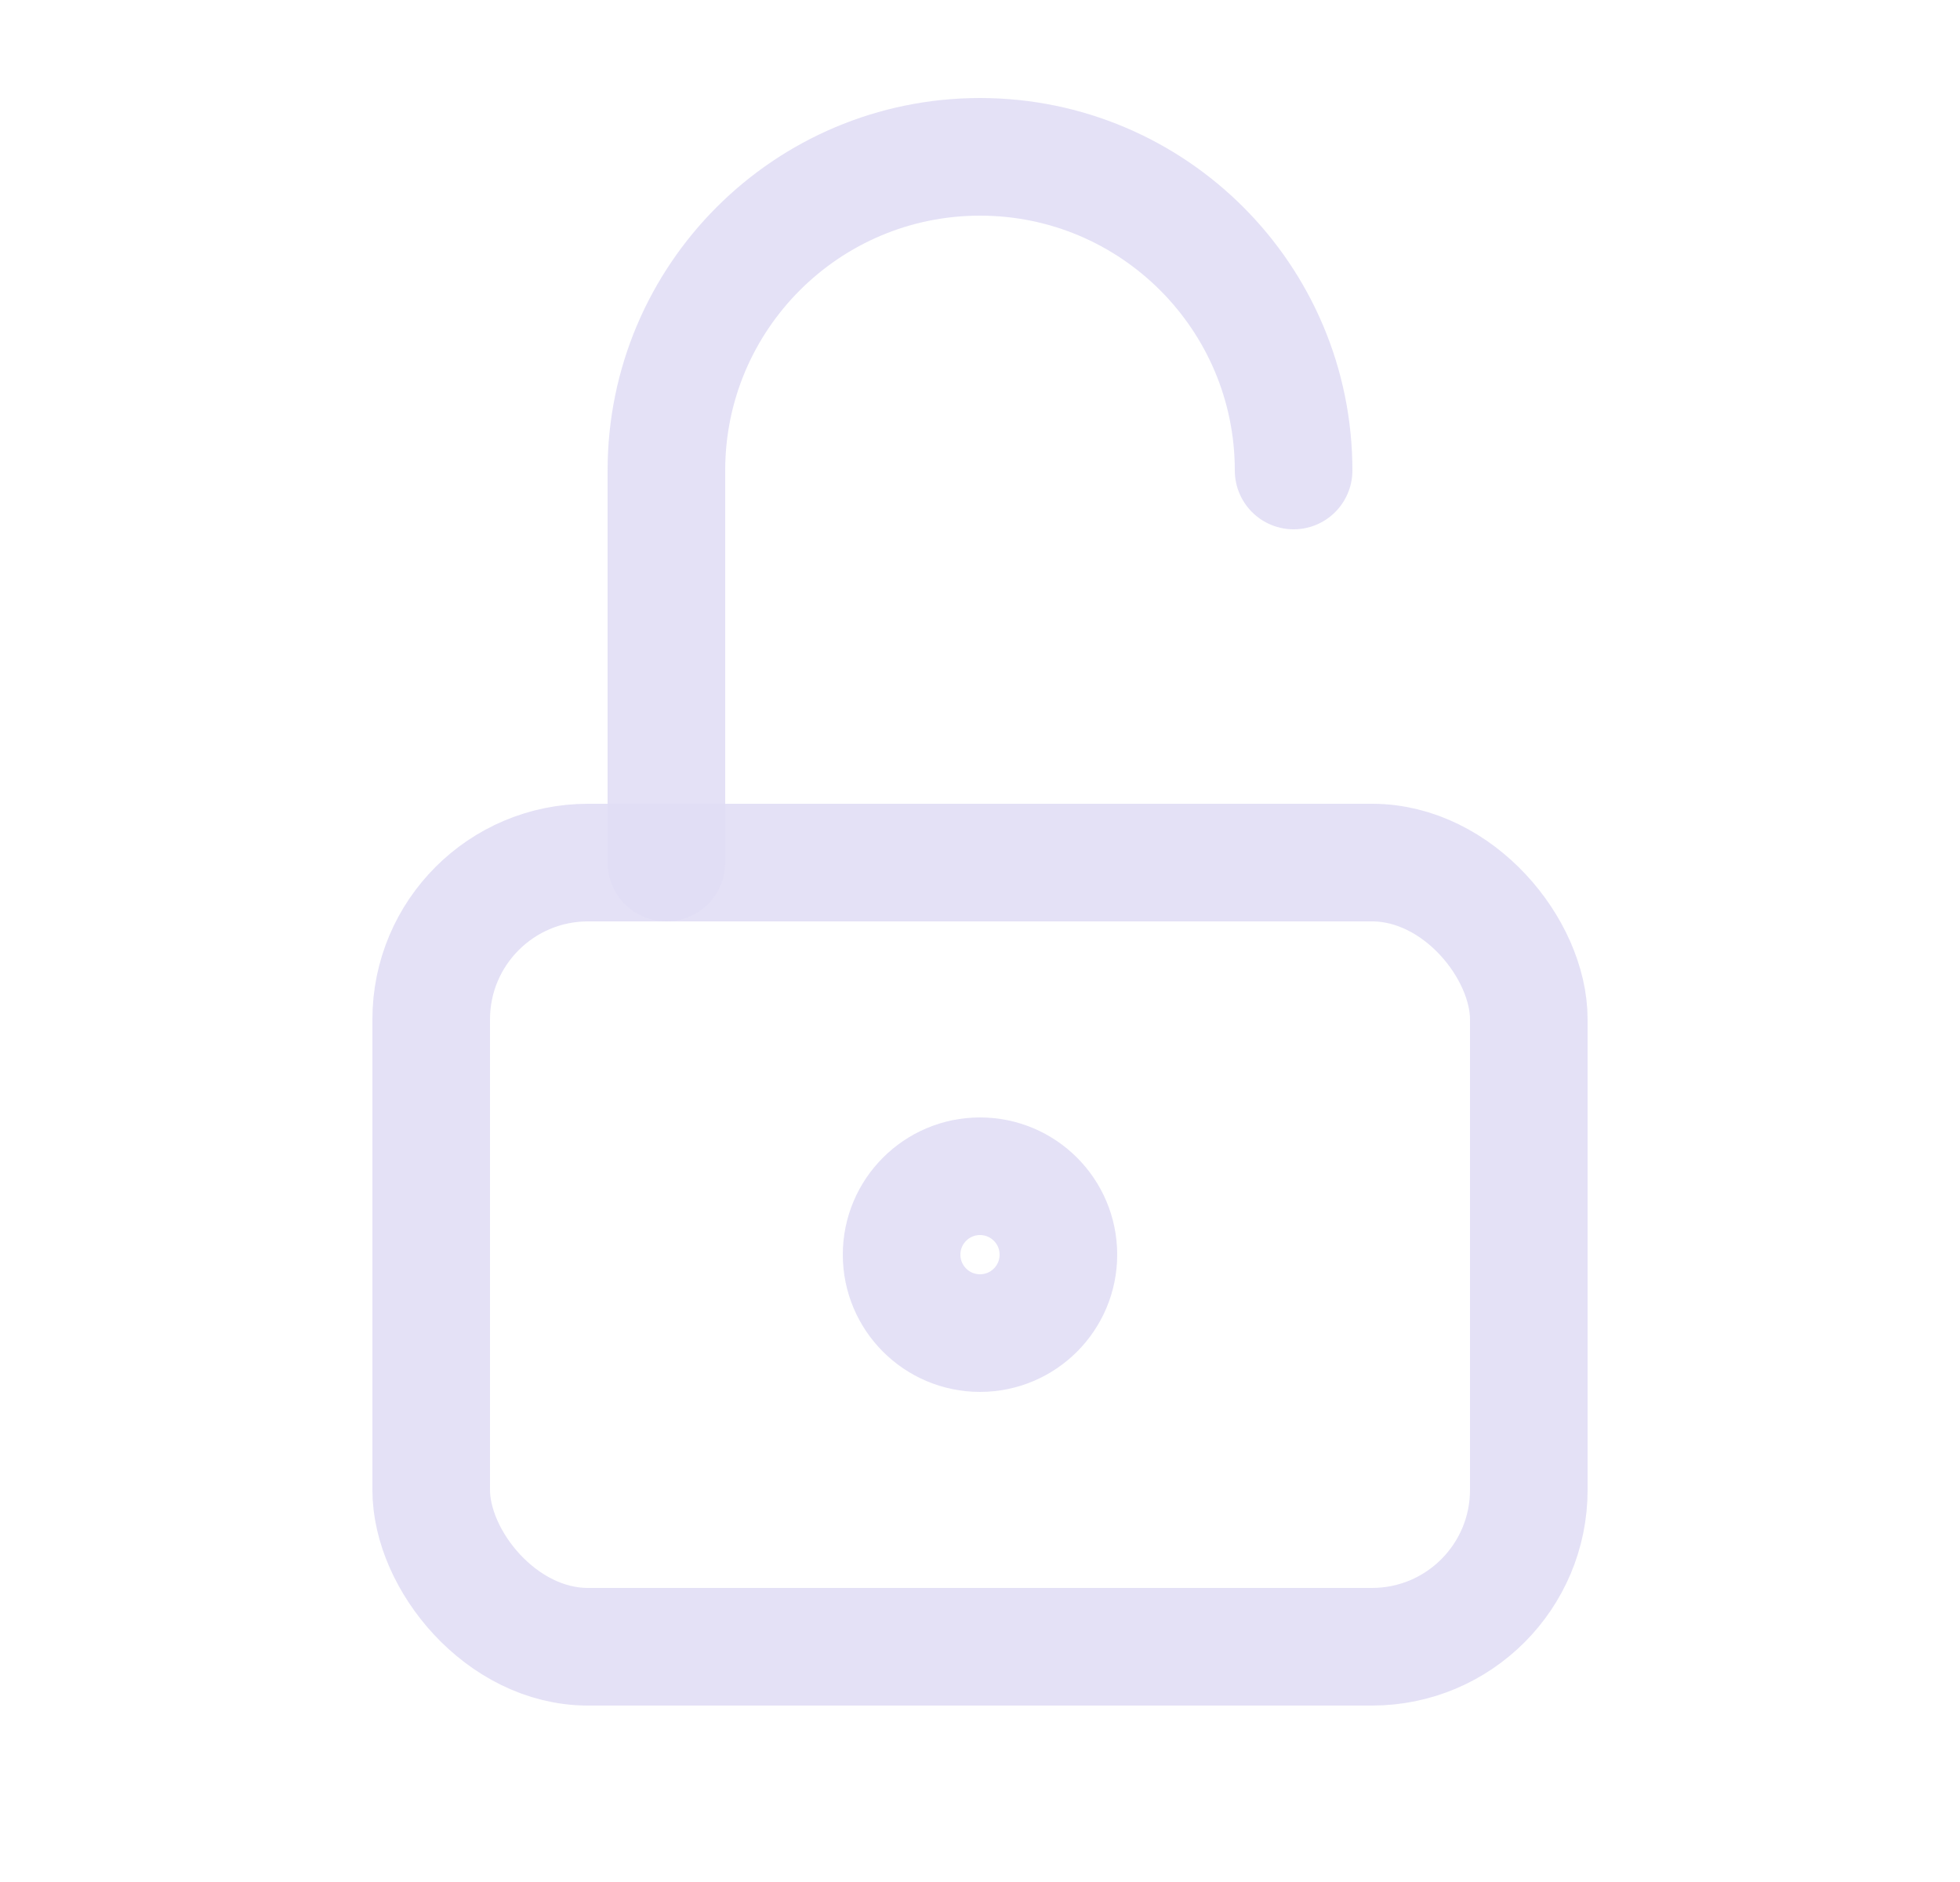 <svg width="25" height="24" viewBox="0 0 25 24" fill="none" xmlns="http://www.w3.org/2000/svg">
<rect x="5.5" y="11" width="14" height="10" rx="2" stroke="#E1DEF5" stroke-opacity="0.9" stroke-width="1.5" stroke-linecap="round" stroke-linejoin="round"/>
<circle cx="12.5" cy="16" r="1" stroke="#E1DEF5" stroke-opacity="0.9" stroke-width="1.5" stroke-linecap="round" stroke-linejoin="round"/>
<path d="M8.5 11V6C8.5 3.791 10.291 2 12.5 2C14.709 2 16.5 3.791 16.5 6" stroke="#E1DEF5" stroke-opacity="0.9" stroke-width="1.5" stroke-linecap="round" stroke-linejoin="round"/>
</svg>
